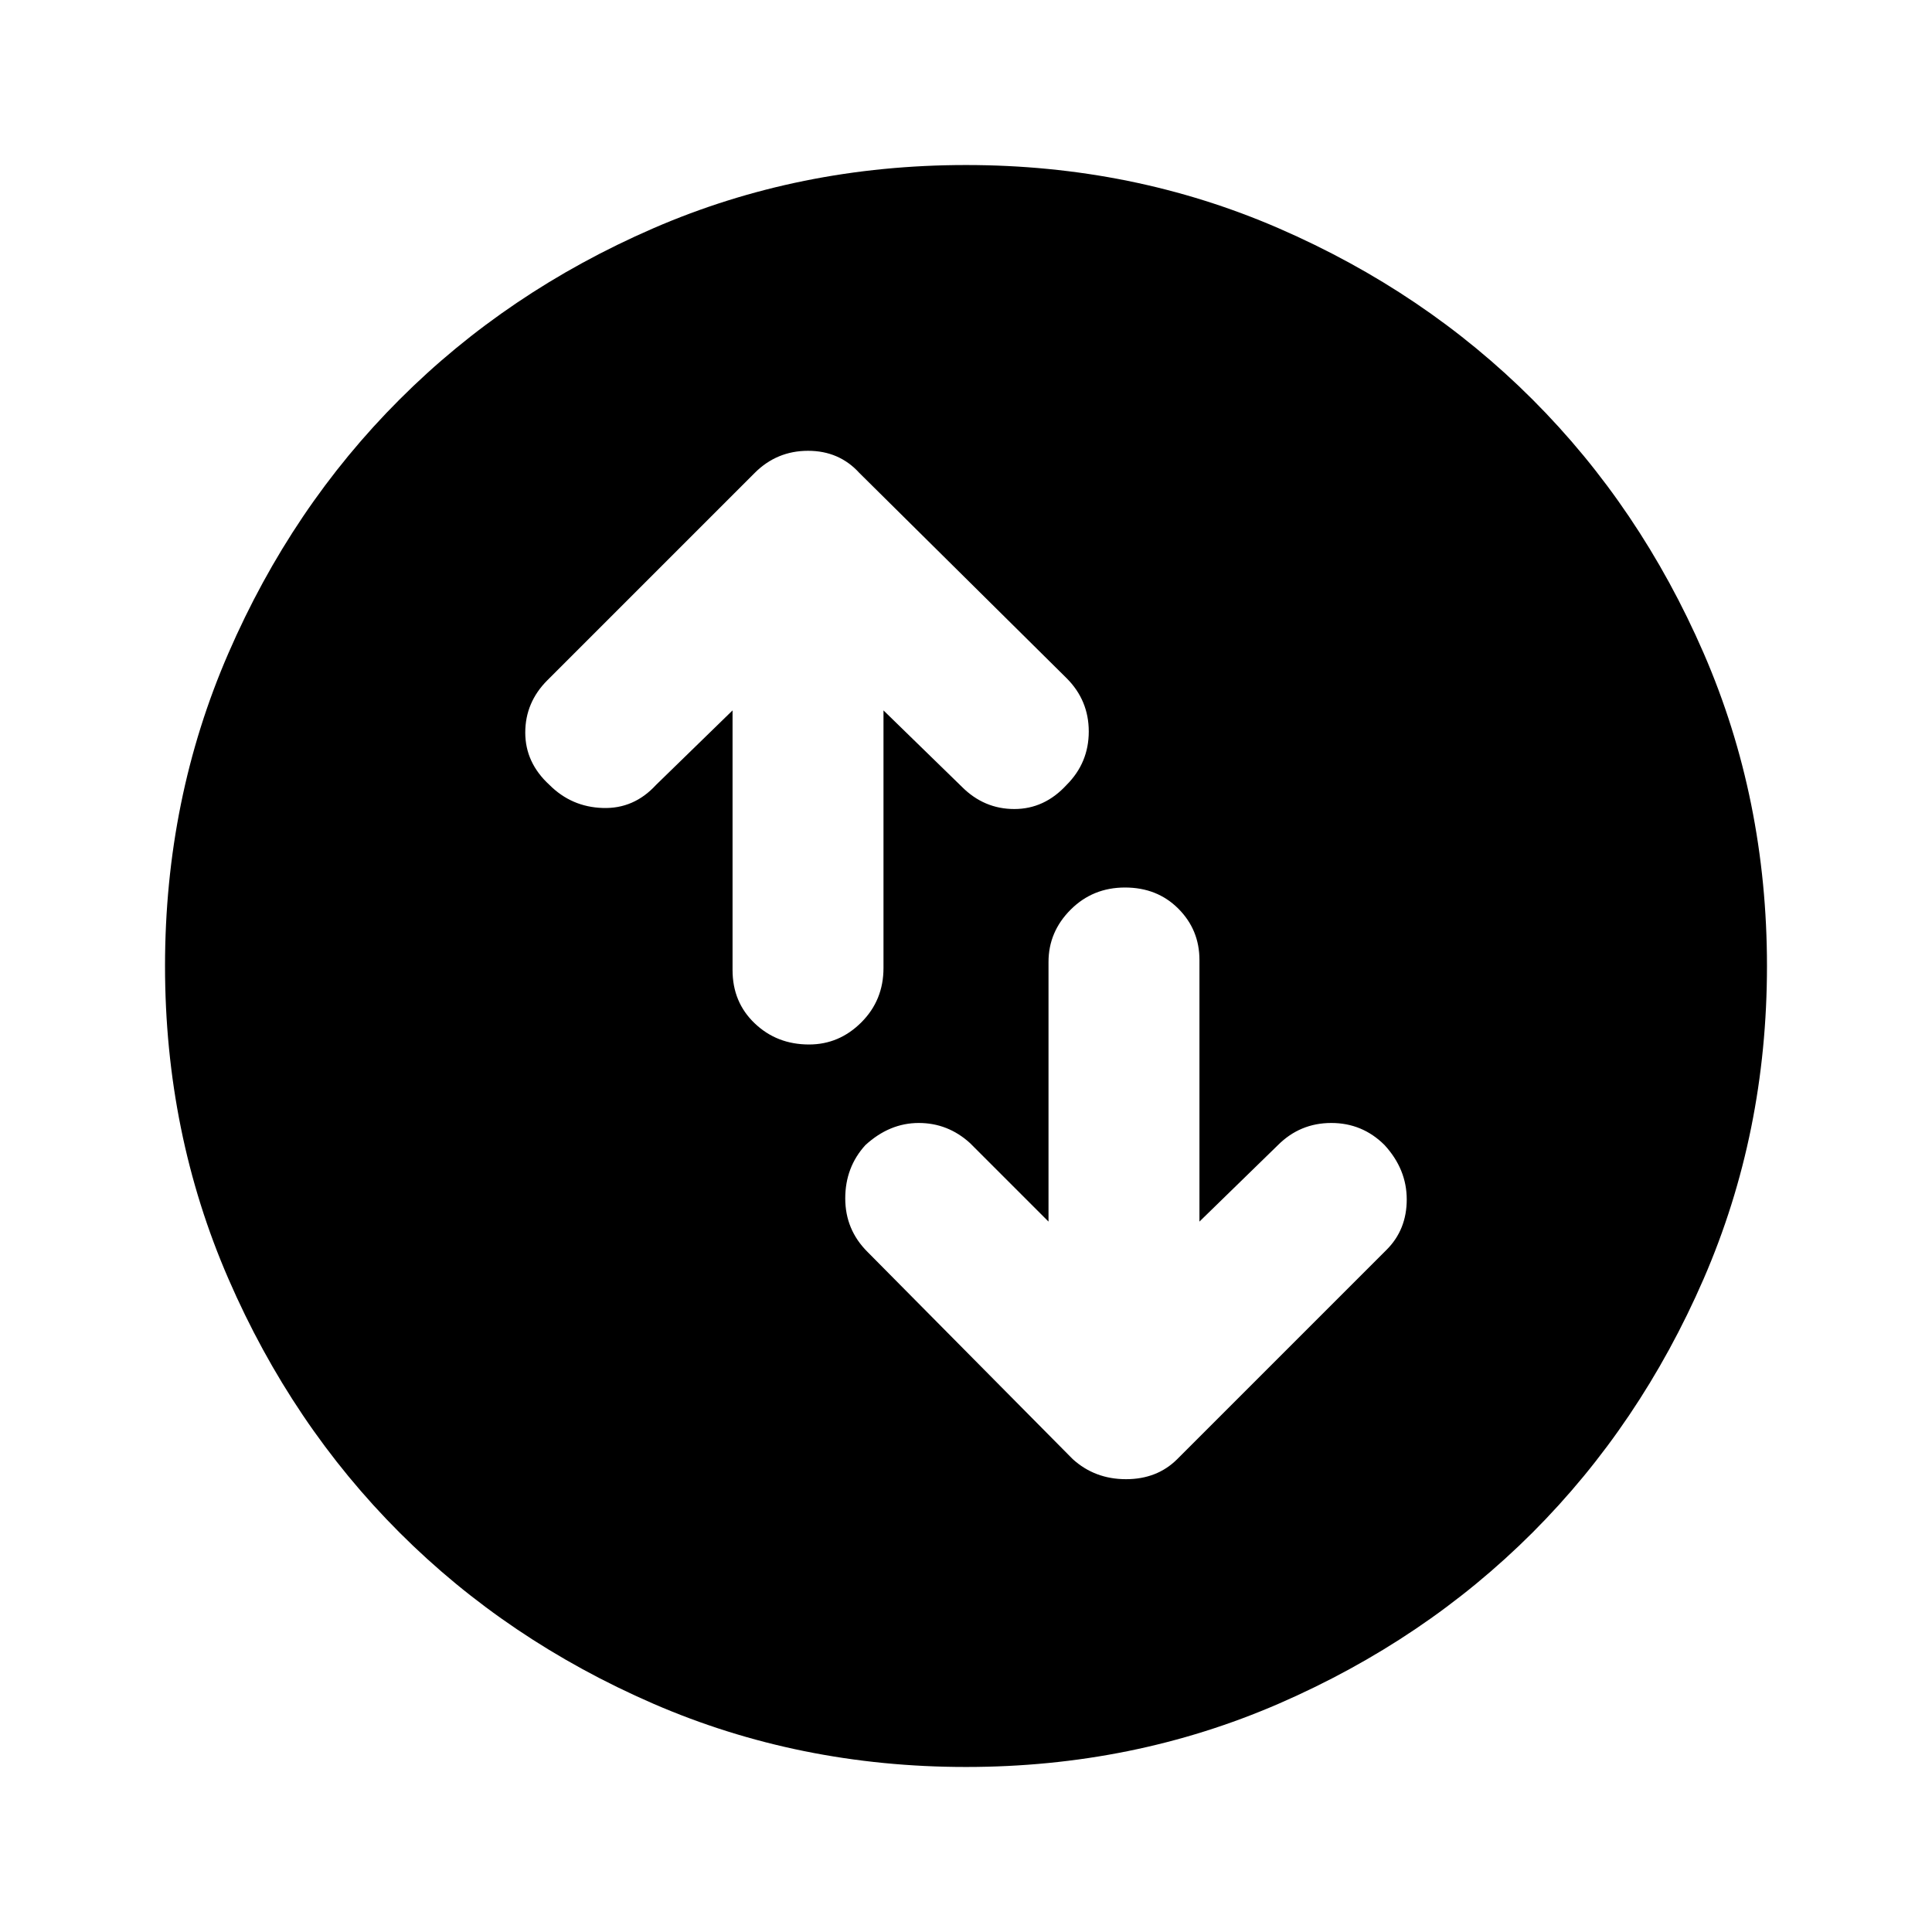 <svg xmlns="http://www.w3.org/2000/svg" height="24" width="24"><path d="M13.975 11.025Q13.575 11.025 13.3 11.3Q13.025 11.575 13.025 11.95V15.175L12.05 14.2Q11.775 13.95 11.413 13.95Q11.05 13.95 10.75 14.225Q10.5 14.5 10.5 14.887Q10.5 15.275 10.775 15.55L13.325 18.125Q13.6 18.375 13.988 18.375Q14.375 18.375 14.625 18.125L17.225 15.525Q17.475 15.275 17.475 14.9Q17.475 14.525 17.2 14.225Q16.925 13.95 16.538 13.95Q16.15 13.95 15.875 14.225L14.9 15.175V11.925Q14.9 11.55 14.637 11.287Q14.375 11.025 13.975 11.025ZM10.05 12.975Q10.425 12.975 10.7 12.7Q10.975 12.425 10.975 12.025V8.825L11.95 9.775Q12.225 10.05 12.6 10.05Q12.975 10.05 13.25 9.75Q13.525 9.475 13.525 9.087Q13.525 8.7 13.25 8.425L10.675 5.875Q10.425 5.6 10.038 5.6Q9.65 5.6 9.375 5.875L6.8 8.45Q6.525 8.725 6.525 9.1Q6.525 9.475 6.825 9.75Q7.1 10.025 7.488 10.037Q7.875 10.05 8.15 9.75L9.1 8.825V12.05Q9.1 12.45 9.375 12.712Q9.65 12.975 10.05 12.975ZM12 21.95Q9.925 21.95 8.113 21.163Q6.3 20.375 4.963 19.038Q3.625 17.7 2.838 15.887Q2.05 14.075 2.05 12Q2.05 9.925 2.838 8.113Q3.625 6.3 4.963 4.963Q6.3 3.625 8.113 2.837Q9.925 2.05 12 2.05Q14.075 2.05 15.887 2.837Q17.7 3.625 19.038 4.963Q20.375 6.3 21.163 8.113Q21.95 9.925 21.95 12Q21.95 14.075 21.163 15.887Q20.375 17.7 19.038 19.038Q17.7 20.375 15.887 21.163Q14.075 21.95 12 21.95Z"/></svg>
